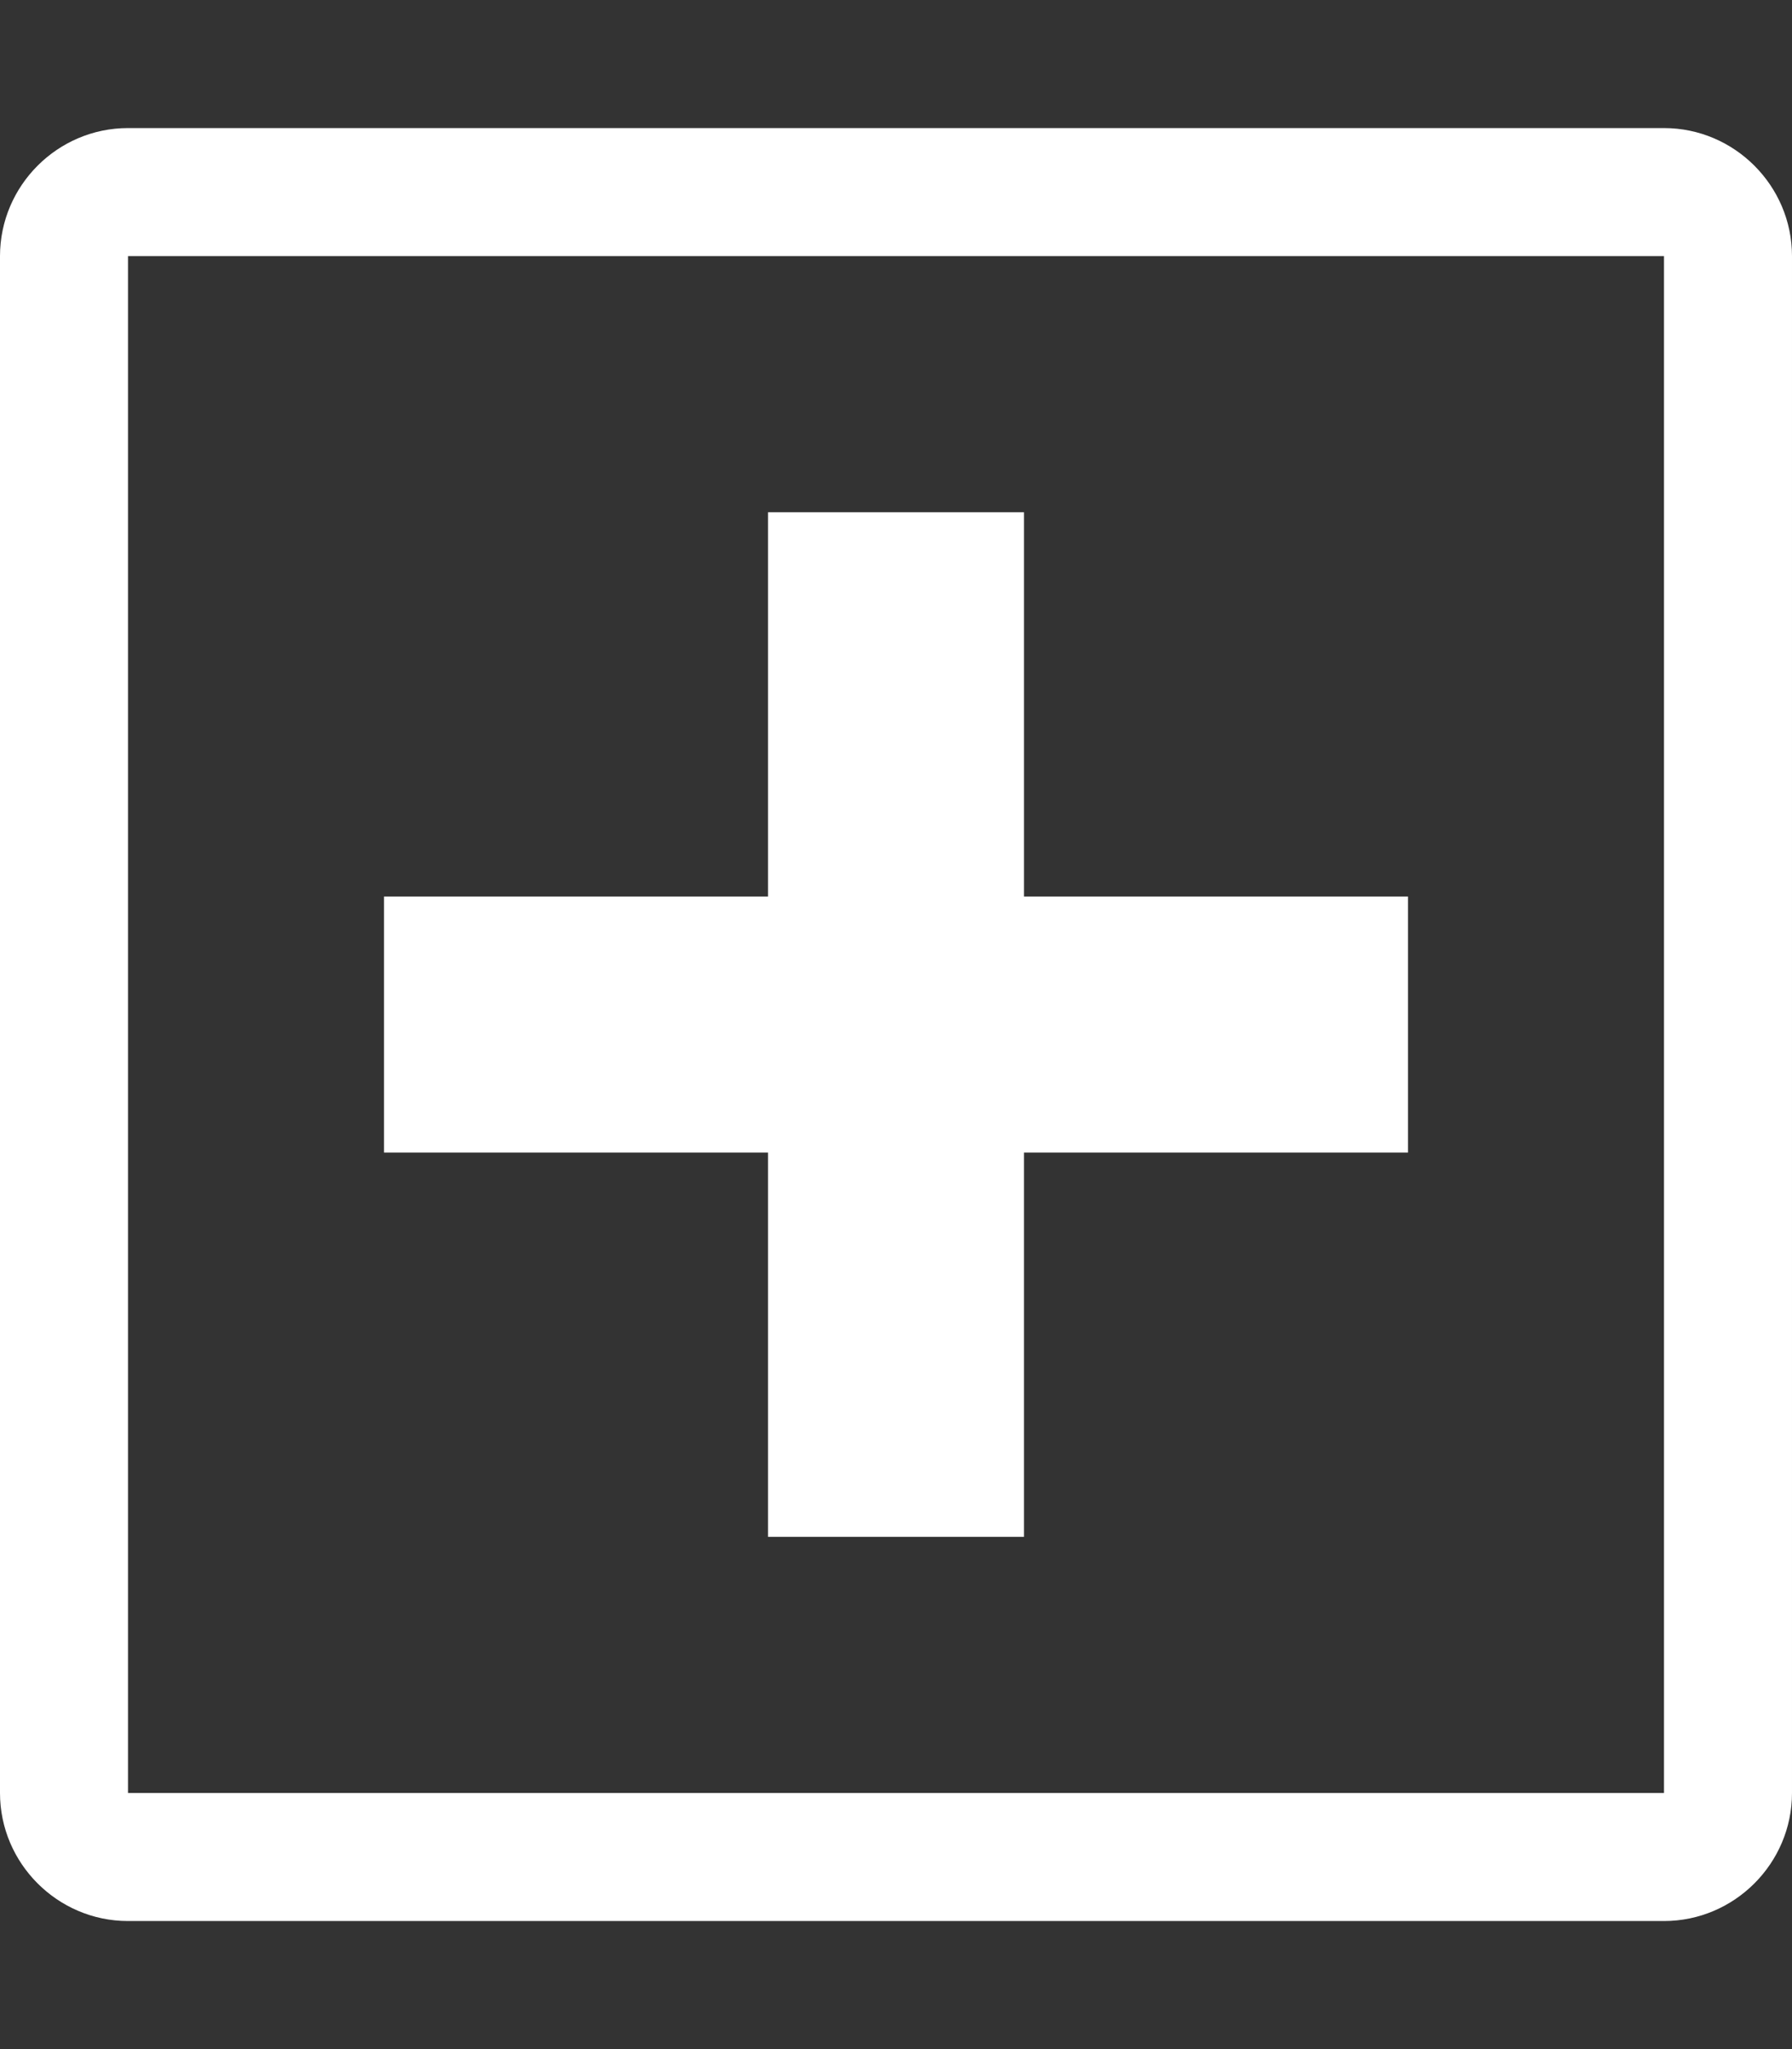 <svg xmlns="http://www.w3.org/2000/svg" width="14" height="16" viewBox="0 0 14 16"><rect x="0" y="0" width="14" height="16" fill="#333333" stroke="none"/><path fill="#FFF" fill-rule="evenodd" d="M13 1H1c-.55 0-1 .45-1 1v12c0 .55.45 1 1 1h12c.55 0 1-.45 1-1V2c0-.55-.45-1-1-1zm0 13H1V2h12v12zM6 9H3V7h3V4h2v3h3v2H8v3H6V9z"/></svg>